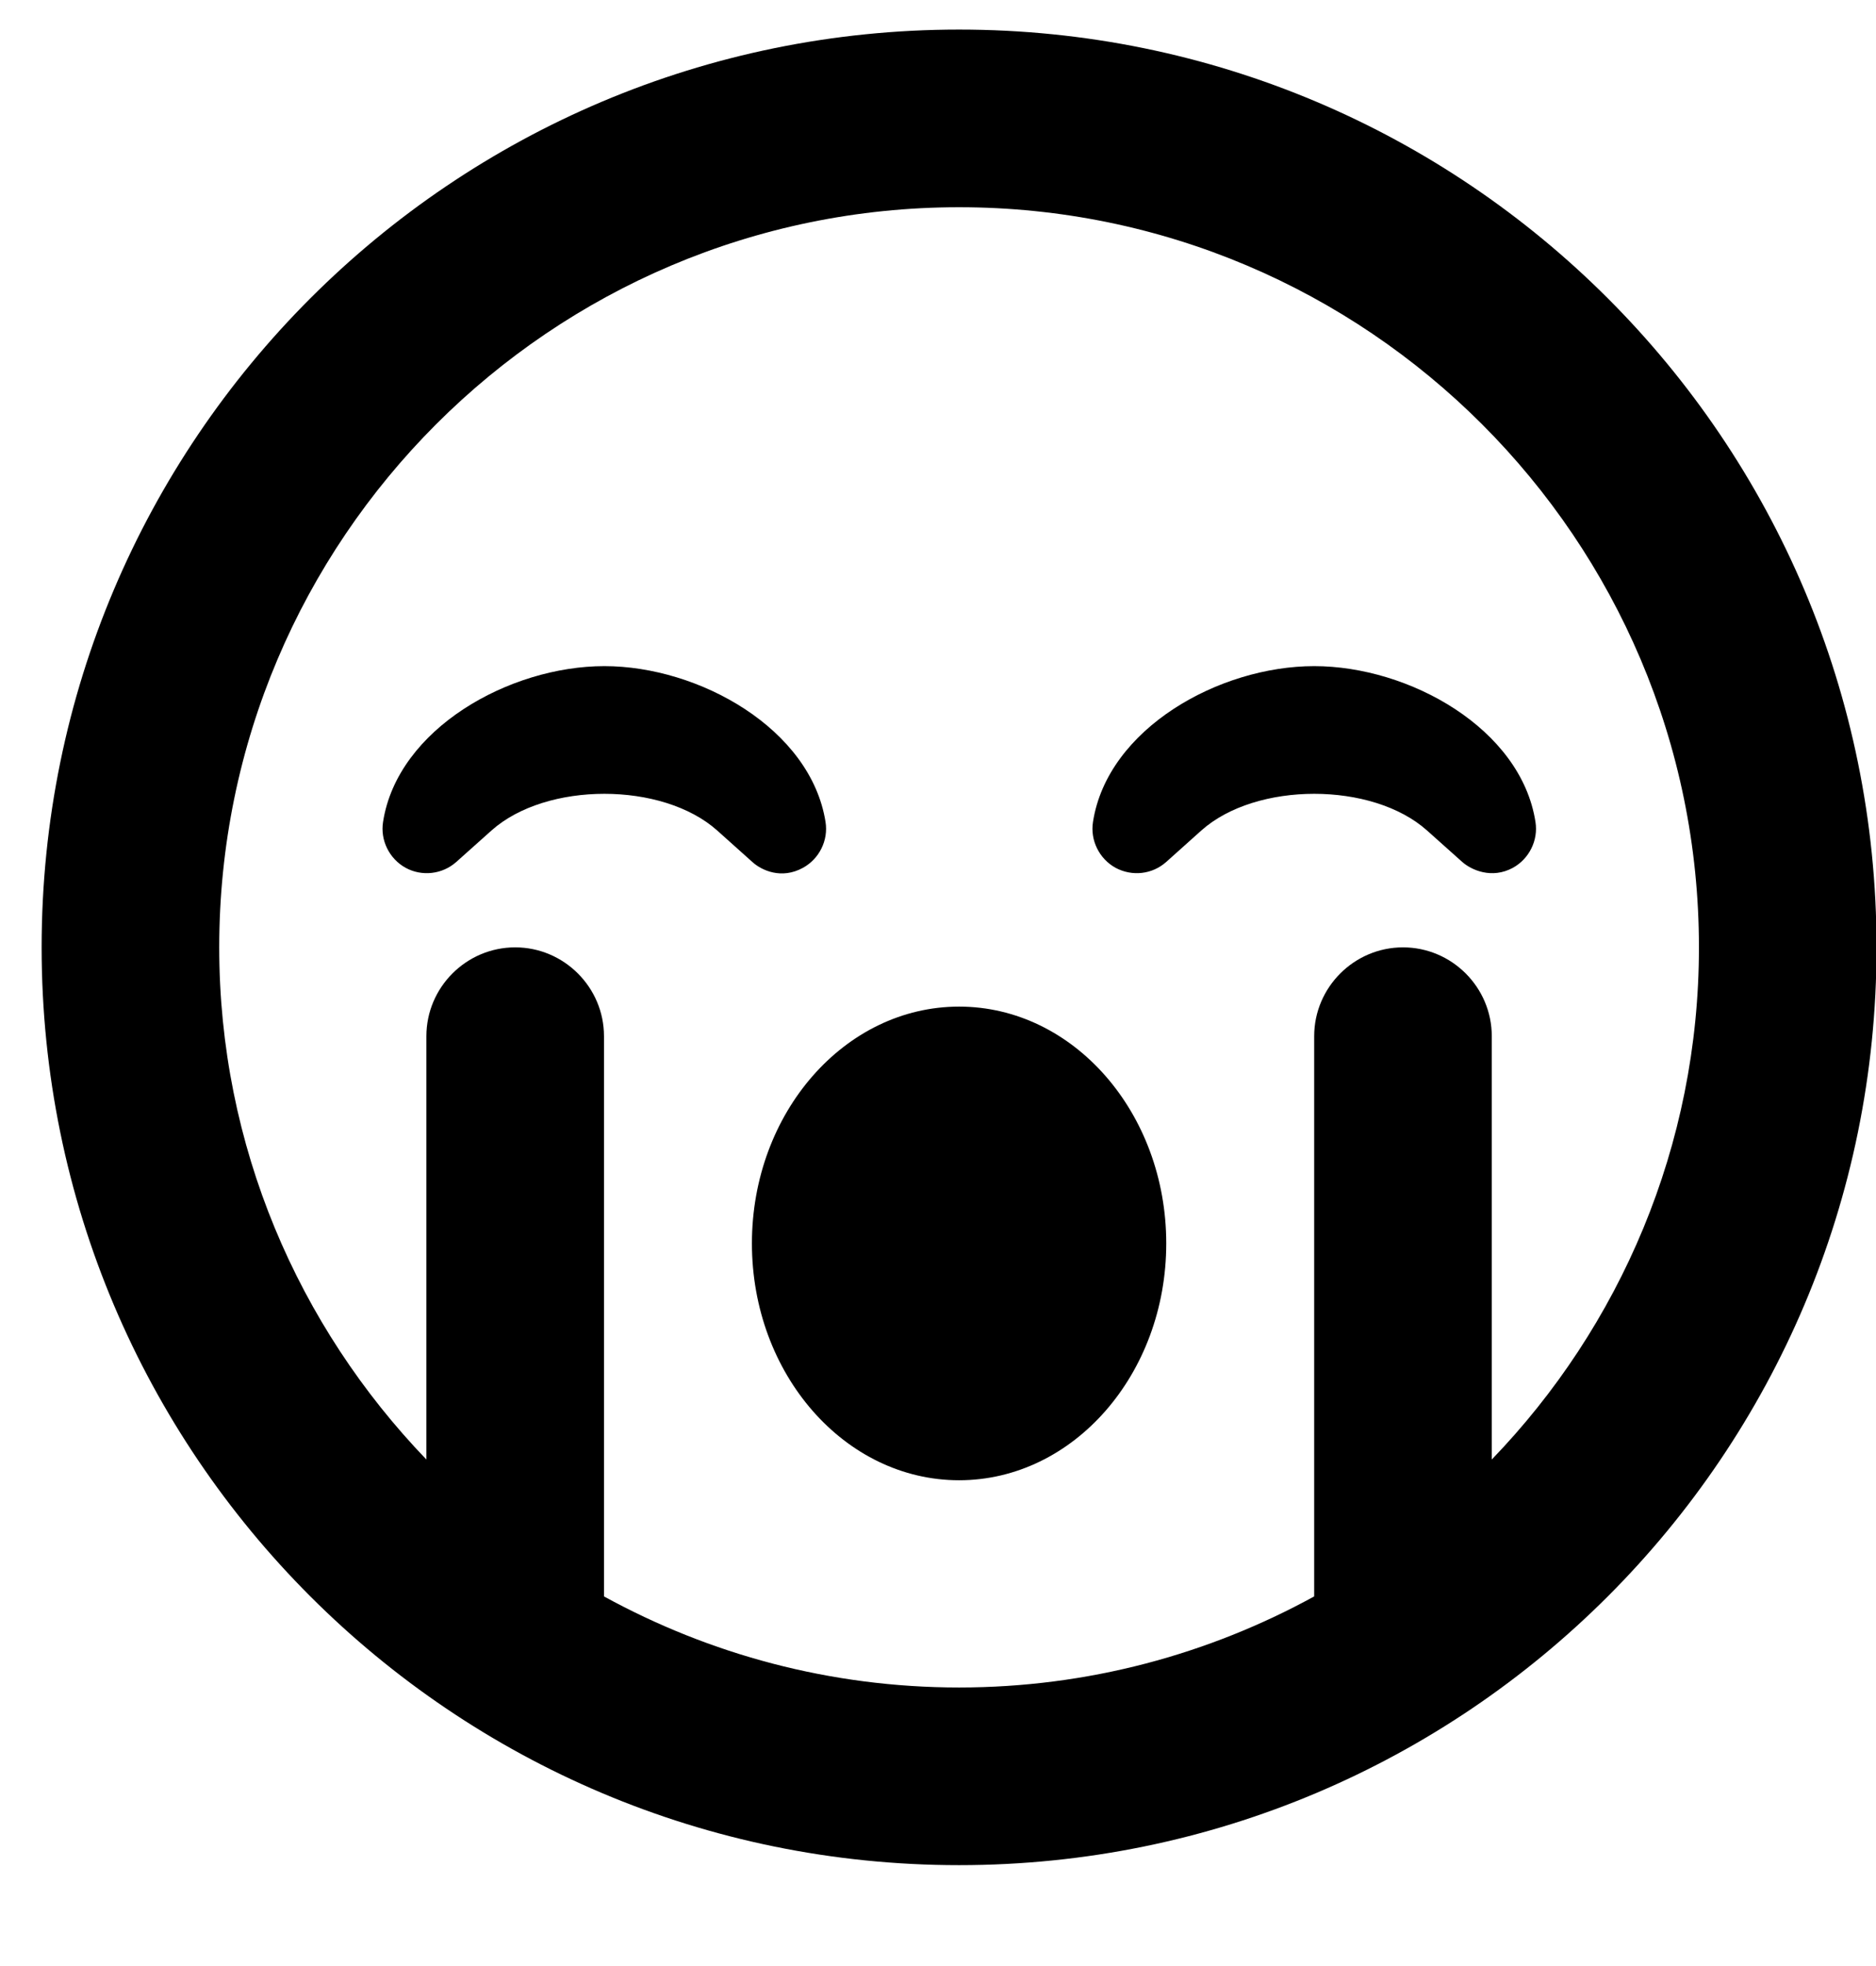 <svg width="21" height="22" viewBox="0 0 21 22" fill="none" xmlns="http://www.w3.org/2000/svg">
<g clip-path="url(#clip0_201_6032)">
<path d="M10.736 0.331C5.063 0.331 0.466 4.928 0.466 10.601C0.466 16.274 5.063 20.871 10.736 20.871C16.409 20.871 21.006 16.274 21.006 10.601C21.006 4.928 16.409 0.331 10.736 0.331ZM16.699 16.332V11.595C16.699 11.048 16.252 10.601 15.705 10.601C15.159 10.601 14.711 11.048 14.711 11.595V17.864C13.531 18.511 12.177 18.883 10.736 18.883C9.295 18.883 7.941 18.511 6.761 17.864V11.595C6.761 11.048 6.313 10.601 5.767 10.601C5.22 10.601 4.773 11.048 4.773 11.595V16.332C3.34 14.842 2.454 12.825 2.454 10.601C2.454 6.034 6.168 2.319 10.736 2.319C15.304 2.319 19.018 6.034 19.018 10.601C19.018 12.825 18.132 14.846 16.699 16.332ZM8.988 9.711C9.171 9.611 9.274 9.404 9.241 9.197C9.075 8.154 7.825 7.454 6.765 7.454C5.705 7.454 4.45 8.154 4.288 9.197C4.255 9.404 4.359 9.611 4.541 9.711C4.723 9.81 4.951 9.785 5.108 9.645L5.502 9.293C6.115 8.746 7.415 8.746 8.028 9.293L8.421 9.645C8.525 9.74 8.748 9.843 8.988 9.711ZM14.711 7.454C13.647 7.454 12.397 8.154 12.235 9.197C12.202 9.404 12.306 9.611 12.488 9.711C12.674 9.81 12.898 9.785 13.055 9.645L13.448 9.293C14.061 8.746 15.362 8.746 15.974 9.293L16.368 9.645C16.471 9.736 16.699 9.839 16.935 9.711C17.117 9.611 17.221 9.404 17.188 9.197C17.026 8.154 15.776 7.454 14.711 7.454ZM10.736 11.264C9.456 11.264 8.417 12.452 8.417 13.914C8.417 15.376 9.456 16.564 10.736 16.564C12.016 16.564 13.055 15.376 13.055 13.914C13.055 12.452 12.016 11.264 10.736 11.264Z" fill="black"/>
</g>
<defs>
<clipPath id="clip0_201_6032">
<rect width="20.54" height="21.202" fill="white" transform="translate(0.466)"/>
</clipPath>
</defs>
</svg>
